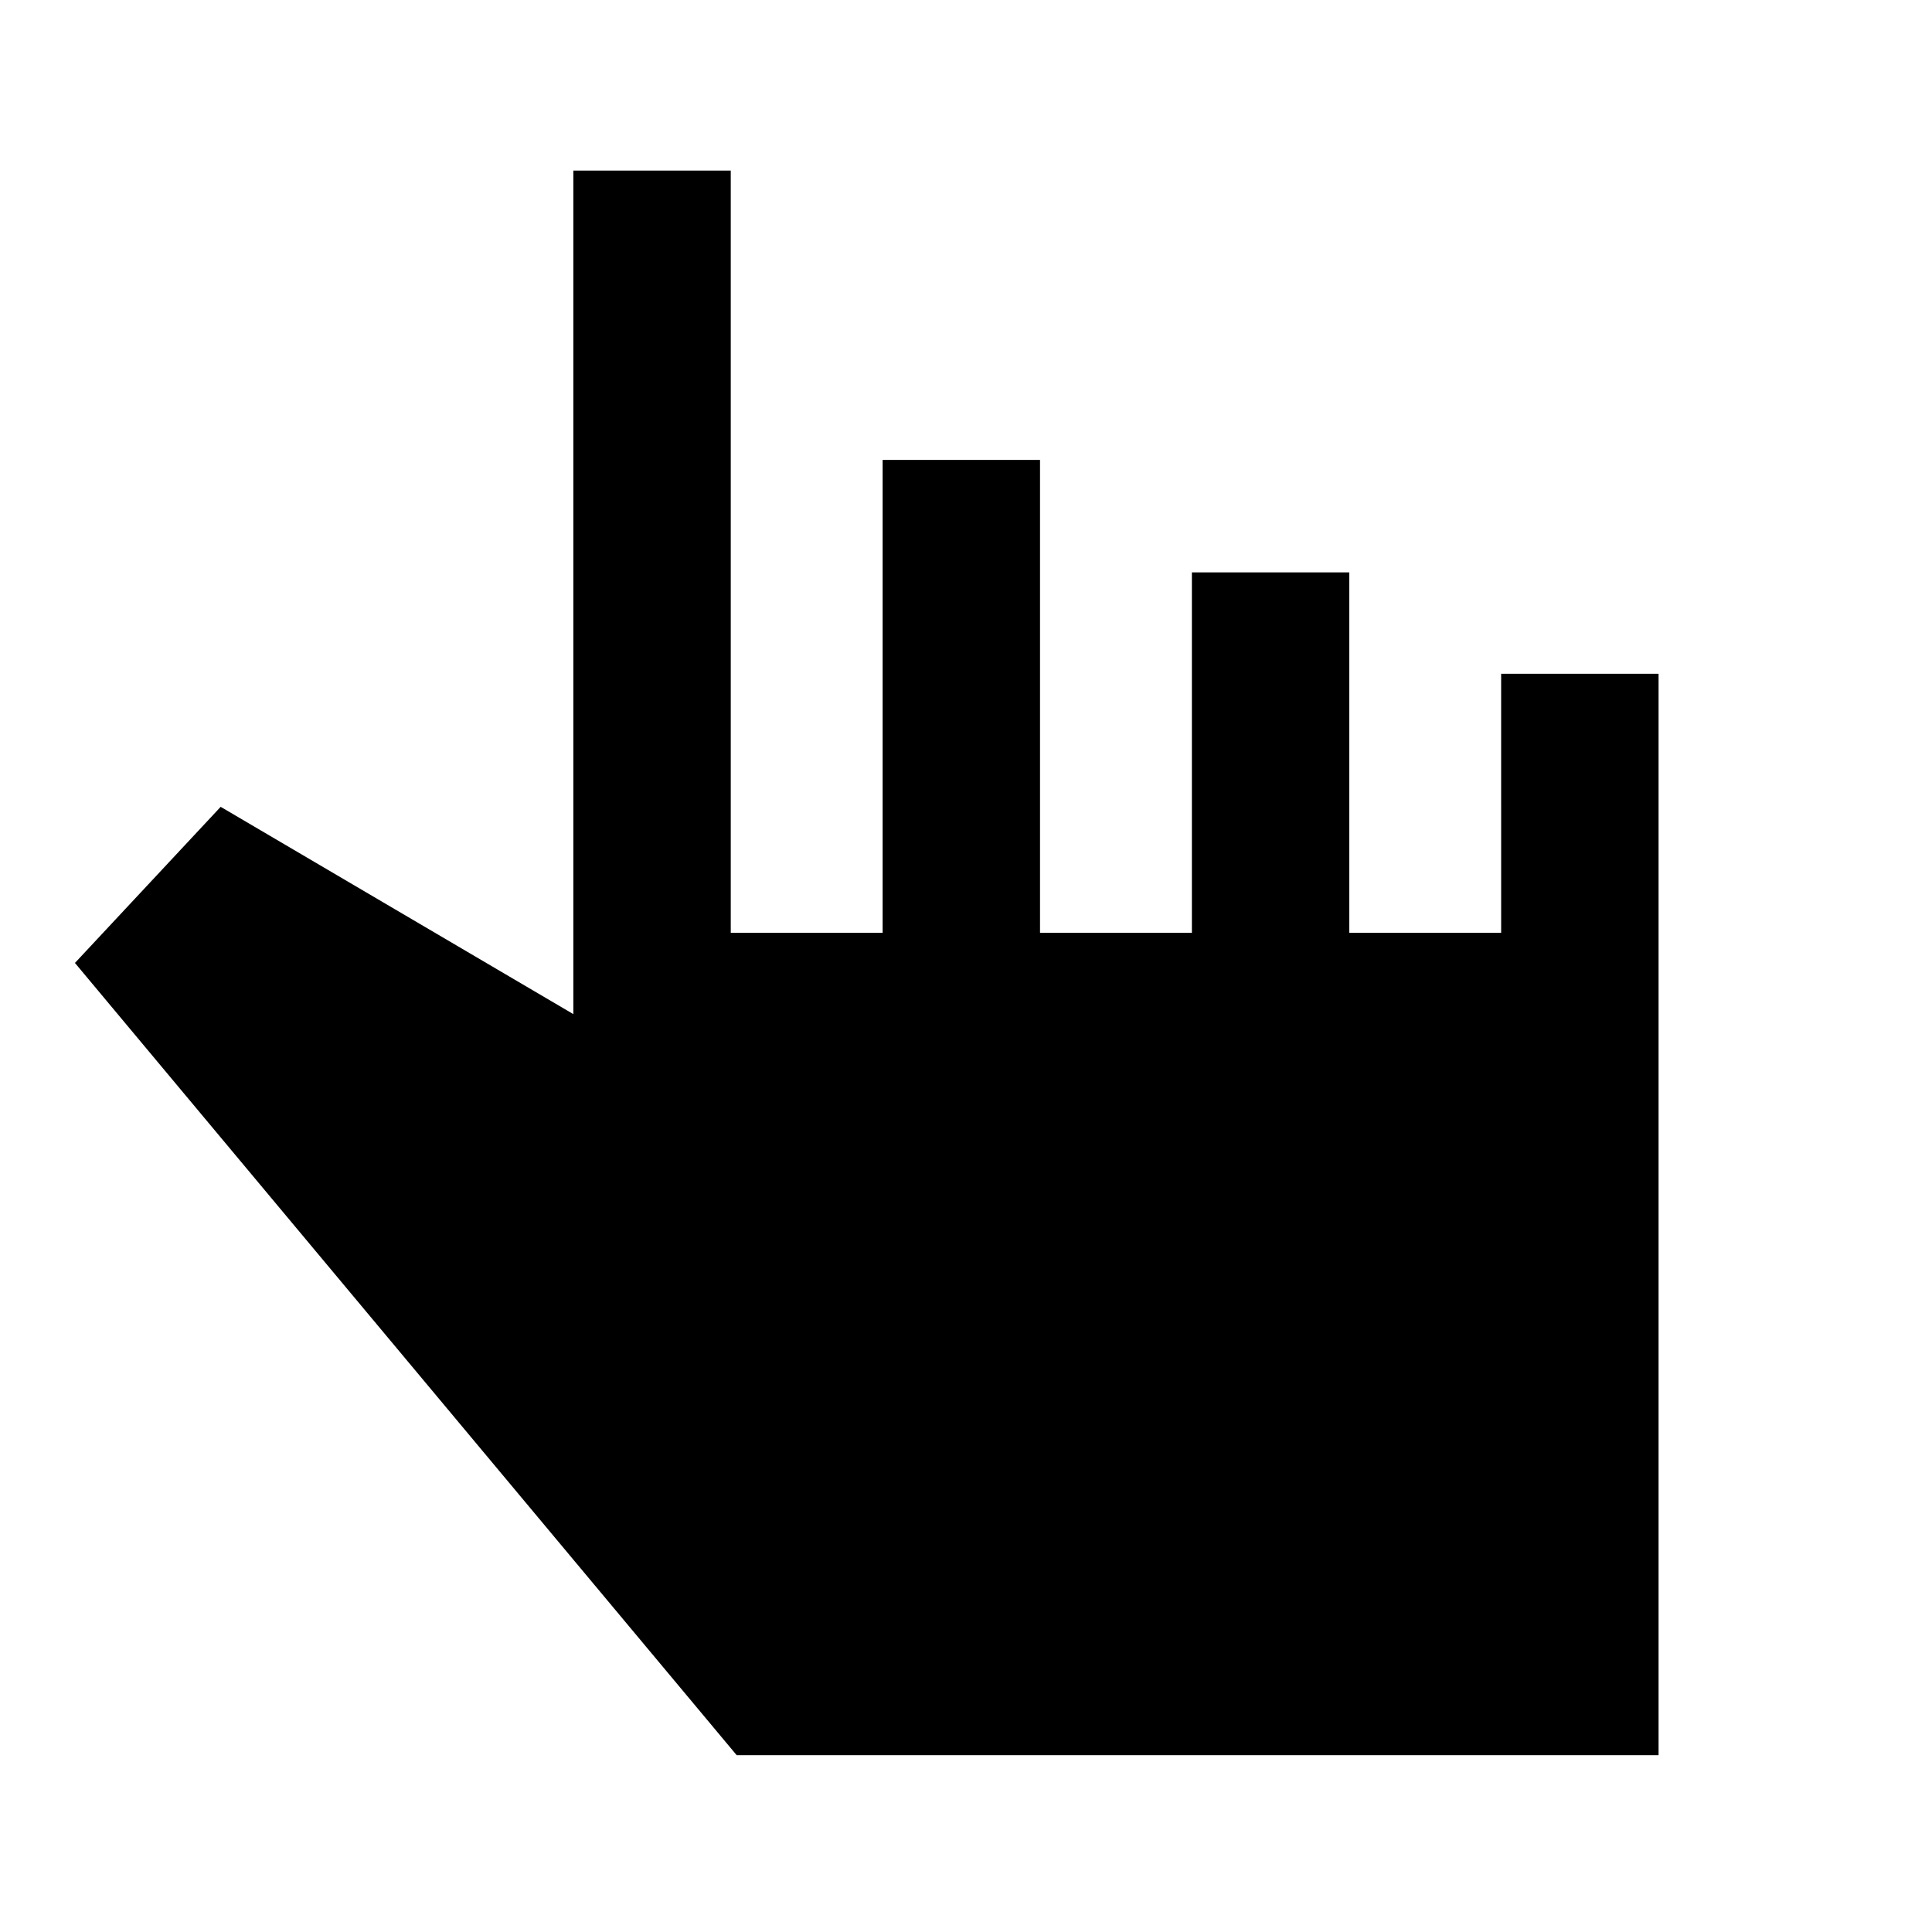 <svg xmlns="http://www.w3.org/2000/svg" height="20" viewBox="0 -960 960 960" width="20"><path d="M366.04-87.87 37.24-481.52l72.41-77.57 175.24 103v-419.15h78.22v378.72h75.46v-234.96h78.21v234.96h75.46v-179.07h78.22v179.07h75.45V-625.2h78.22v537.33H366.04Z"/></svg>